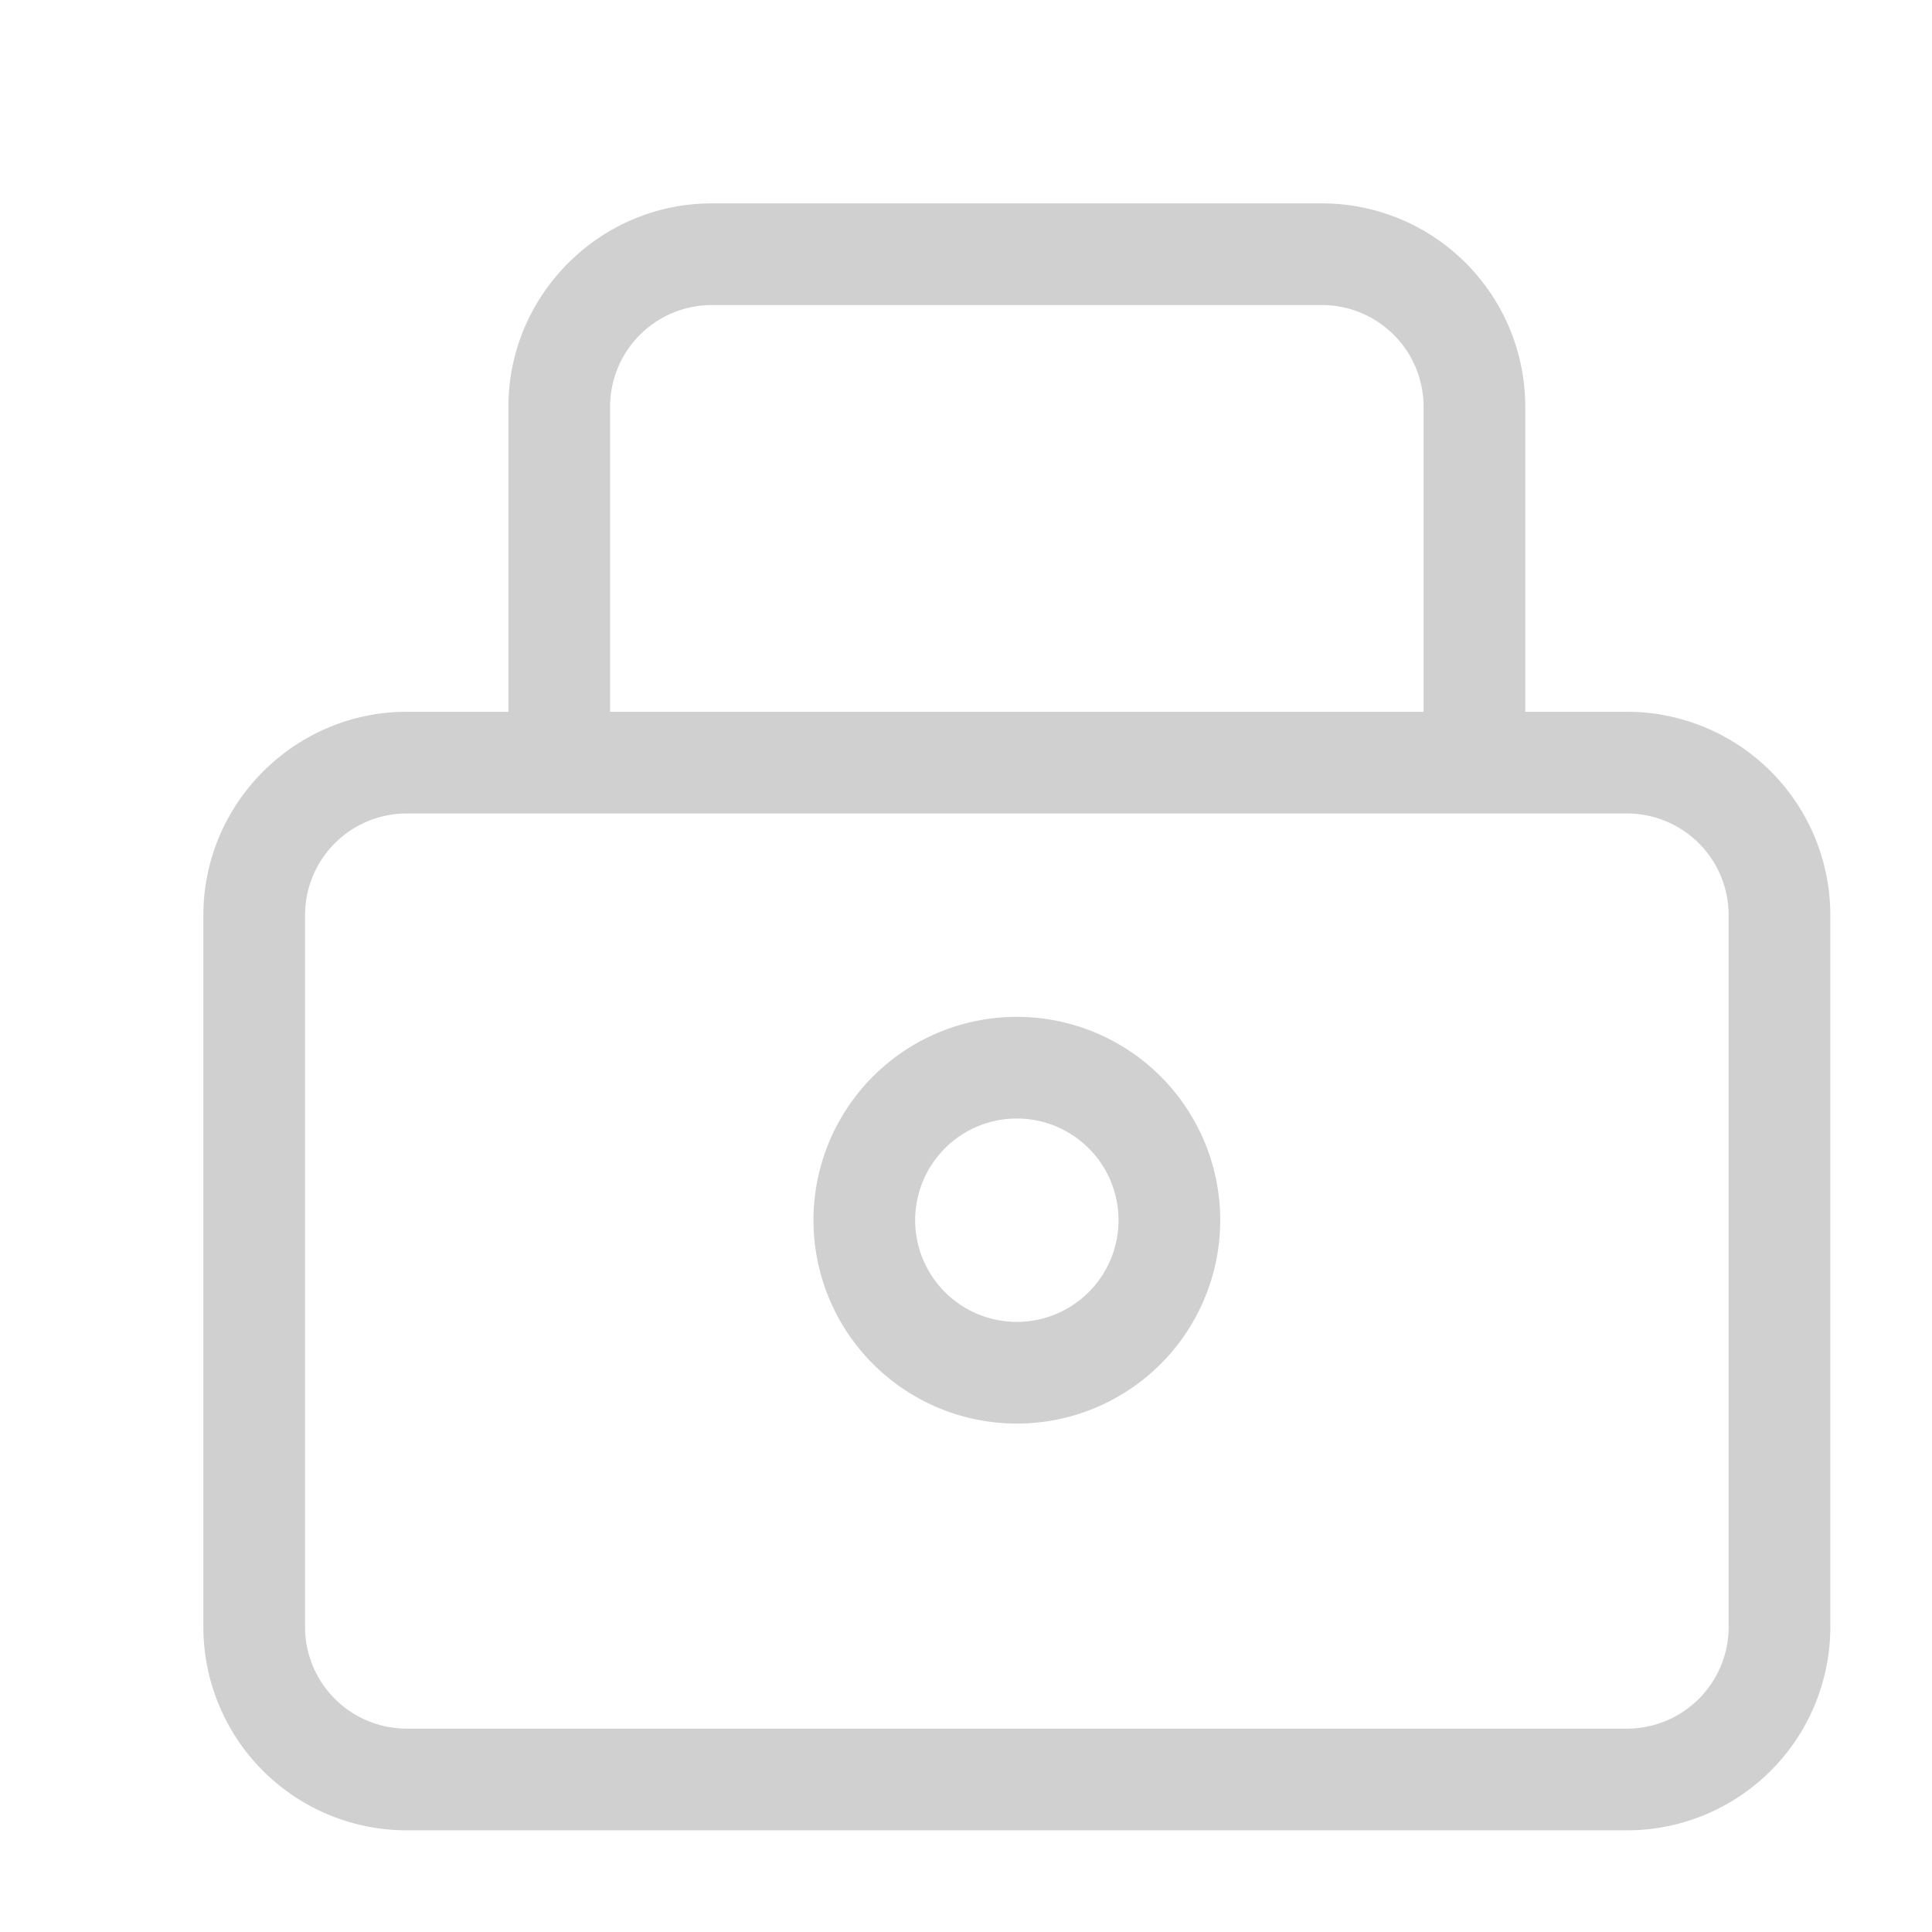 <svg xmlns="http://www.w3.org/2000/svg" xmlns:xlink="http://www.w3.org/1999/xlink" width="19" height="19" viewBox="0 0 19 19"><defs><path id="a" d="M684 614h1v-3c0-1.1.9-2 2-2h6a2 2 0 0 1 2 2v3h1a2 2 0 0 1 2 2v7a2 2 0 0 1-2 2h-12a2 2 0 0 1-2-2v-7c0-1.1.9-2 2-2zm-1 2v7a1 1 0 0 0 1 1h12a1 1 0 0 0 1-1v-7a1 1 0 0 0-1-1h-12a1 1 0 0 0-1 1zm3-5v3h8v-3a1 1 0 0 0-1-1h-6a1 1 0 0 0-1 1zm4 6a2 2 0 1 1 0 4 2 2 0 0 1 0-4zm-1 2a1 1 0 1 0 2 0 1 1 0 0 0-2 0z"/></defs><g transform="translate(-680 -607)"><use fill="#d0d0d0" xlink:href="#a"/></g></svg>